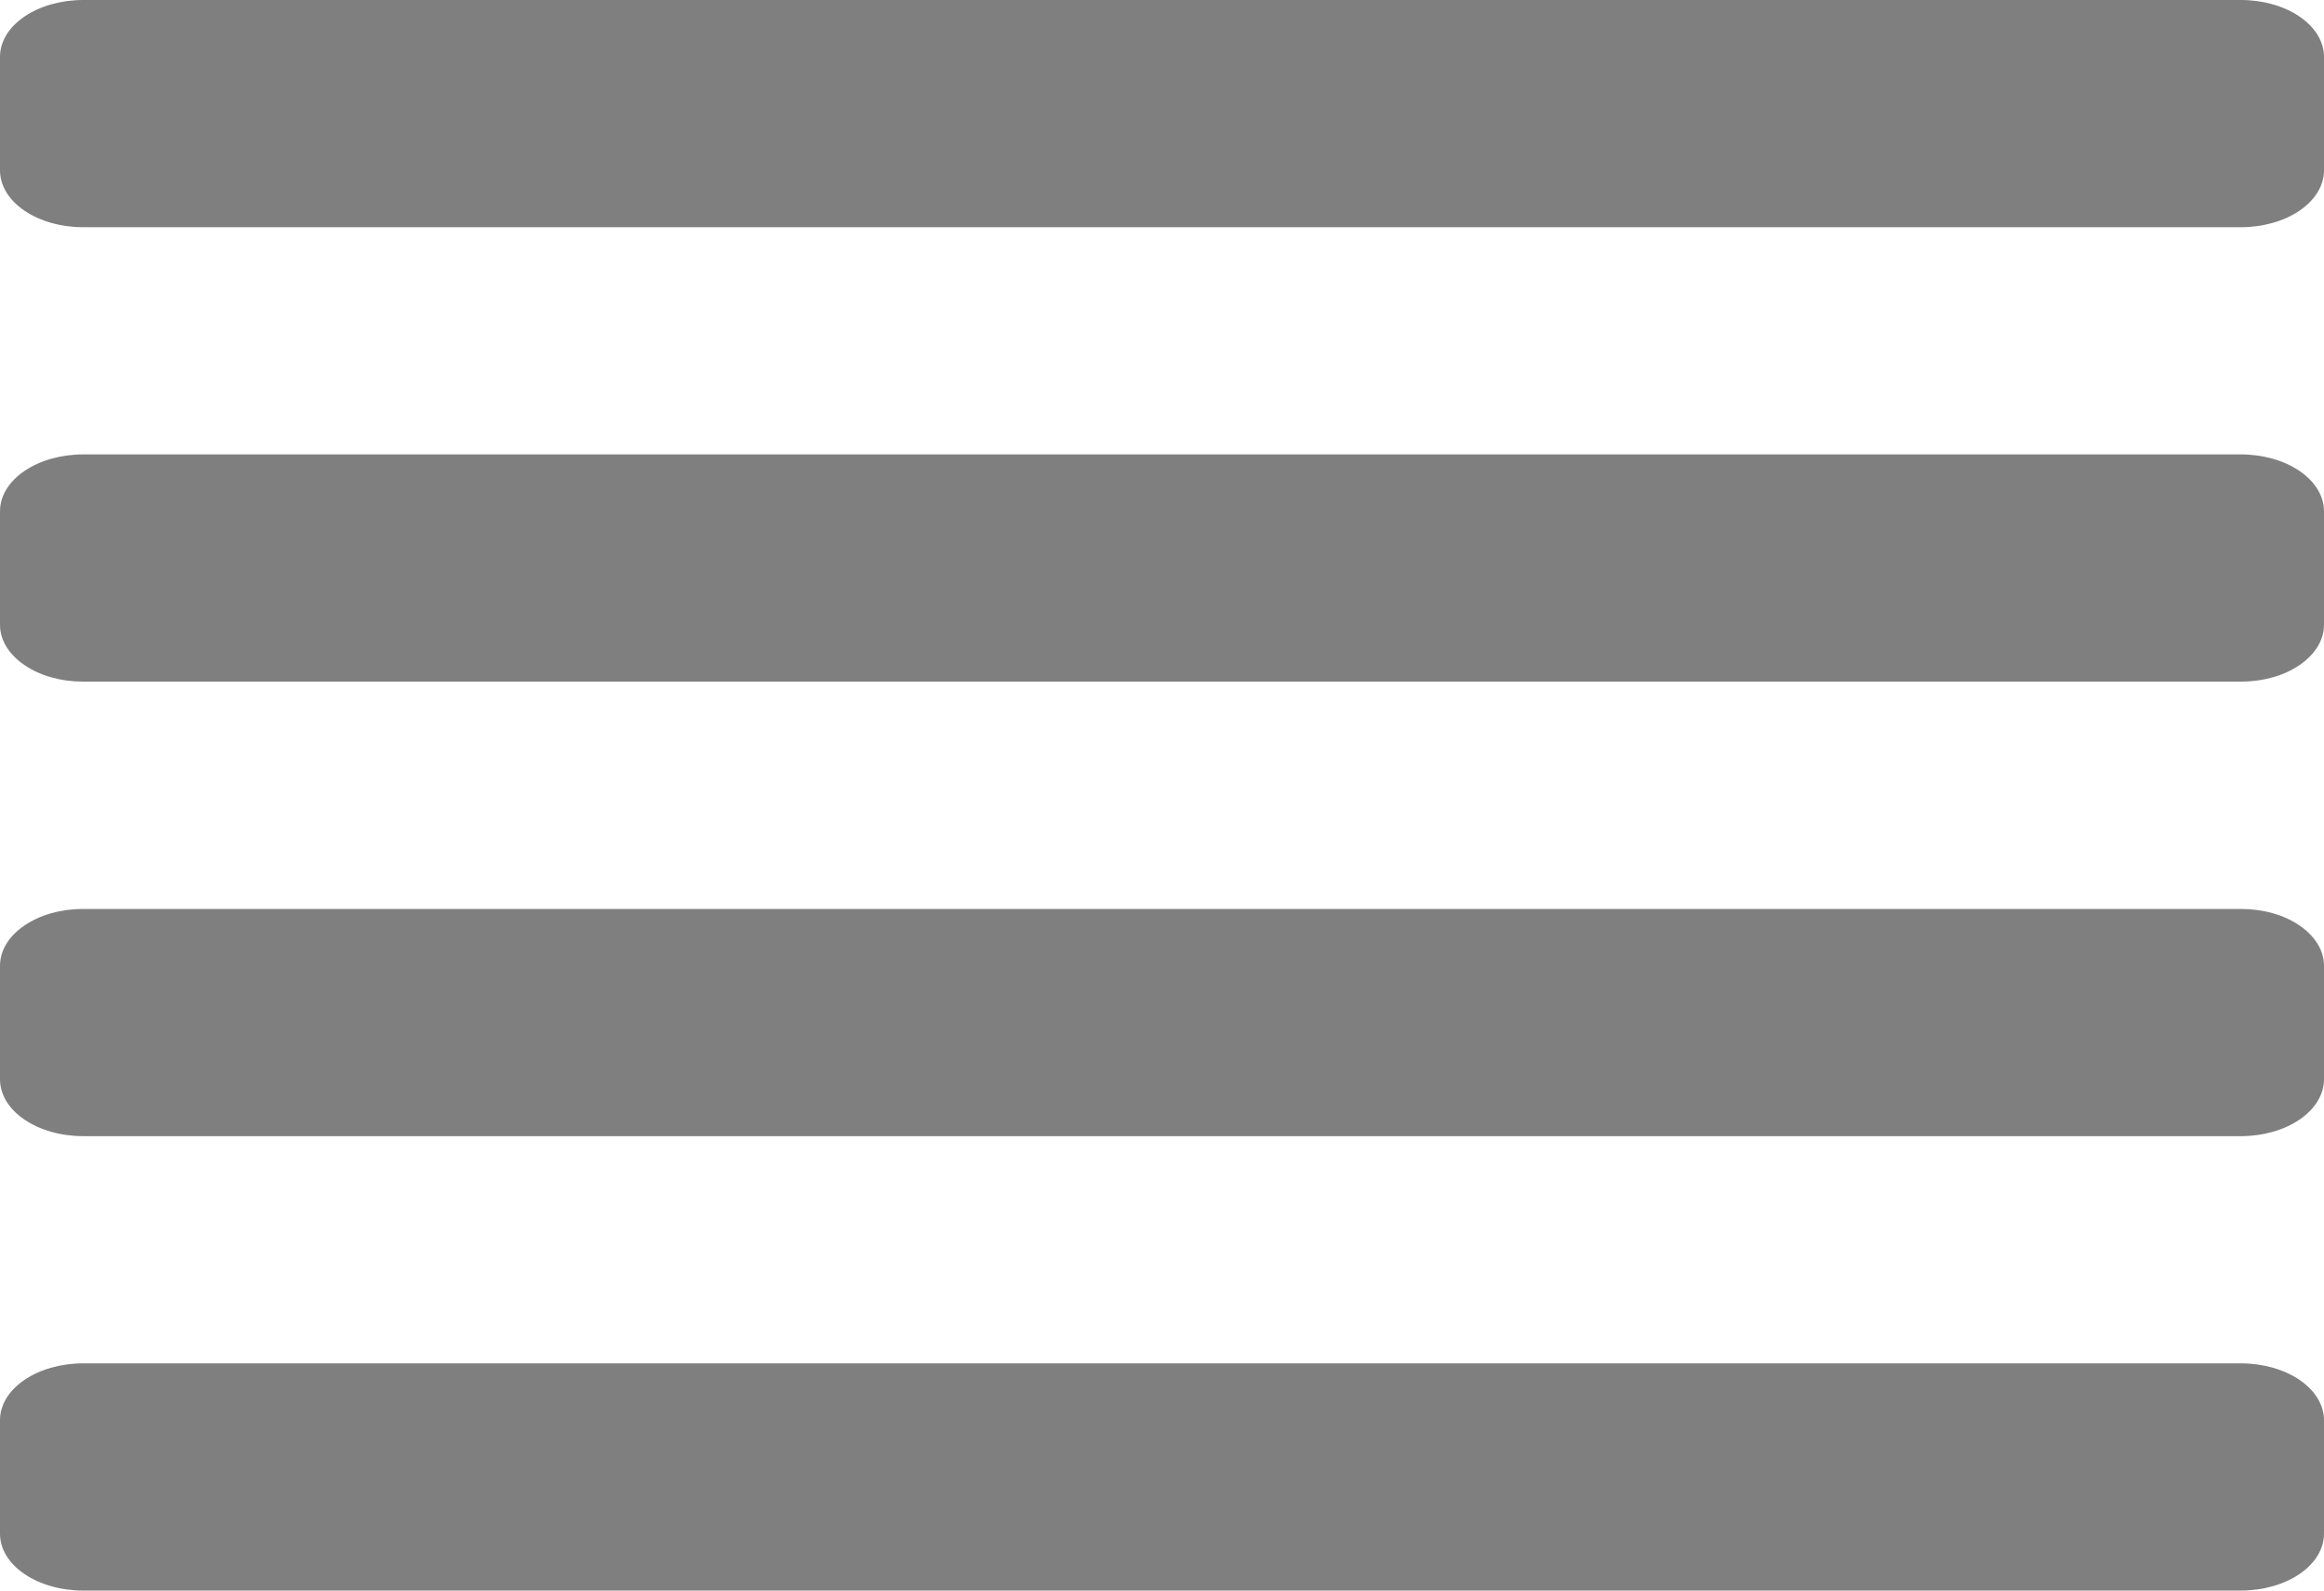 <svg width="19" height="13" viewBox="0 0 19 13" fill="none" xmlns="http://www.w3.org/2000/svg">
<path d="M18.321 11.143H0.679C0.499 11.143 0.326 11.192 0.199 11.279C0.071 11.366 0 11.484 0 11.607L0 12.536C0 12.659 0.071 12.777 0.199 12.864C0.326 12.951 0.499 13 0.679 13H18.321C18.501 13 18.674 12.951 18.801 12.864C18.928 12.777 19 12.659 19 12.536V11.607C19 11.484 18.928 11.366 18.801 11.279C18.674 11.192 18.501 11.143 18.321 11.143ZM18.321 7.429H0.679C0.499 7.429 0.326 7.477 0.199 7.565C0.071 7.652 0 7.77 0 7.893L0 8.821C0 8.945 0.071 9.063 0.199 9.15C0.326 9.237 0.499 9.286 0.679 9.286H18.321C18.501 9.286 18.674 9.237 18.801 9.15C18.928 9.063 19 8.945 19 8.821V7.893C19 7.77 18.928 7.652 18.801 7.565C18.674 7.477 18.501 7.429 18.321 7.429ZM18.321 3.714H0.679C0.499 3.714 0.326 3.763 0.199 3.85C0.071 3.937 0 4.055 0 4.179L0 5.107C0 5.23 0.071 5.348 0.199 5.435C0.326 5.523 0.499 5.571 0.679 5.571H18.321C18.501 5.571 18.674 5.523 18.801 5.435C18.928 5.348 19 5.23 19 5.107V4.179C19 4.055 18.928 3.937 18.801 3.85C18.674 3.763 18.501 3.714 18.321 3.714ZM18.321 0H0.679C0.499 0 0.326 0.049 0.199 0.136C0.071 0.223 0 0.341 0 0.464L0 1.393C0 1.516 0.071 1.634 0.199 1.721C0.326 1.808 0.499 1.857 0.679 1.857H18.321C18.501 1.857 18.674 1.808 18.801 1.721C18.928 1.634 19 1.516 19 1.393V0.464C19 0.341 18.928 0.223 18.801 0.136C18.674 0.049 18.501 0 18.321 0Z" fill="black" fill-opacity="0.5"/>
</svg>
